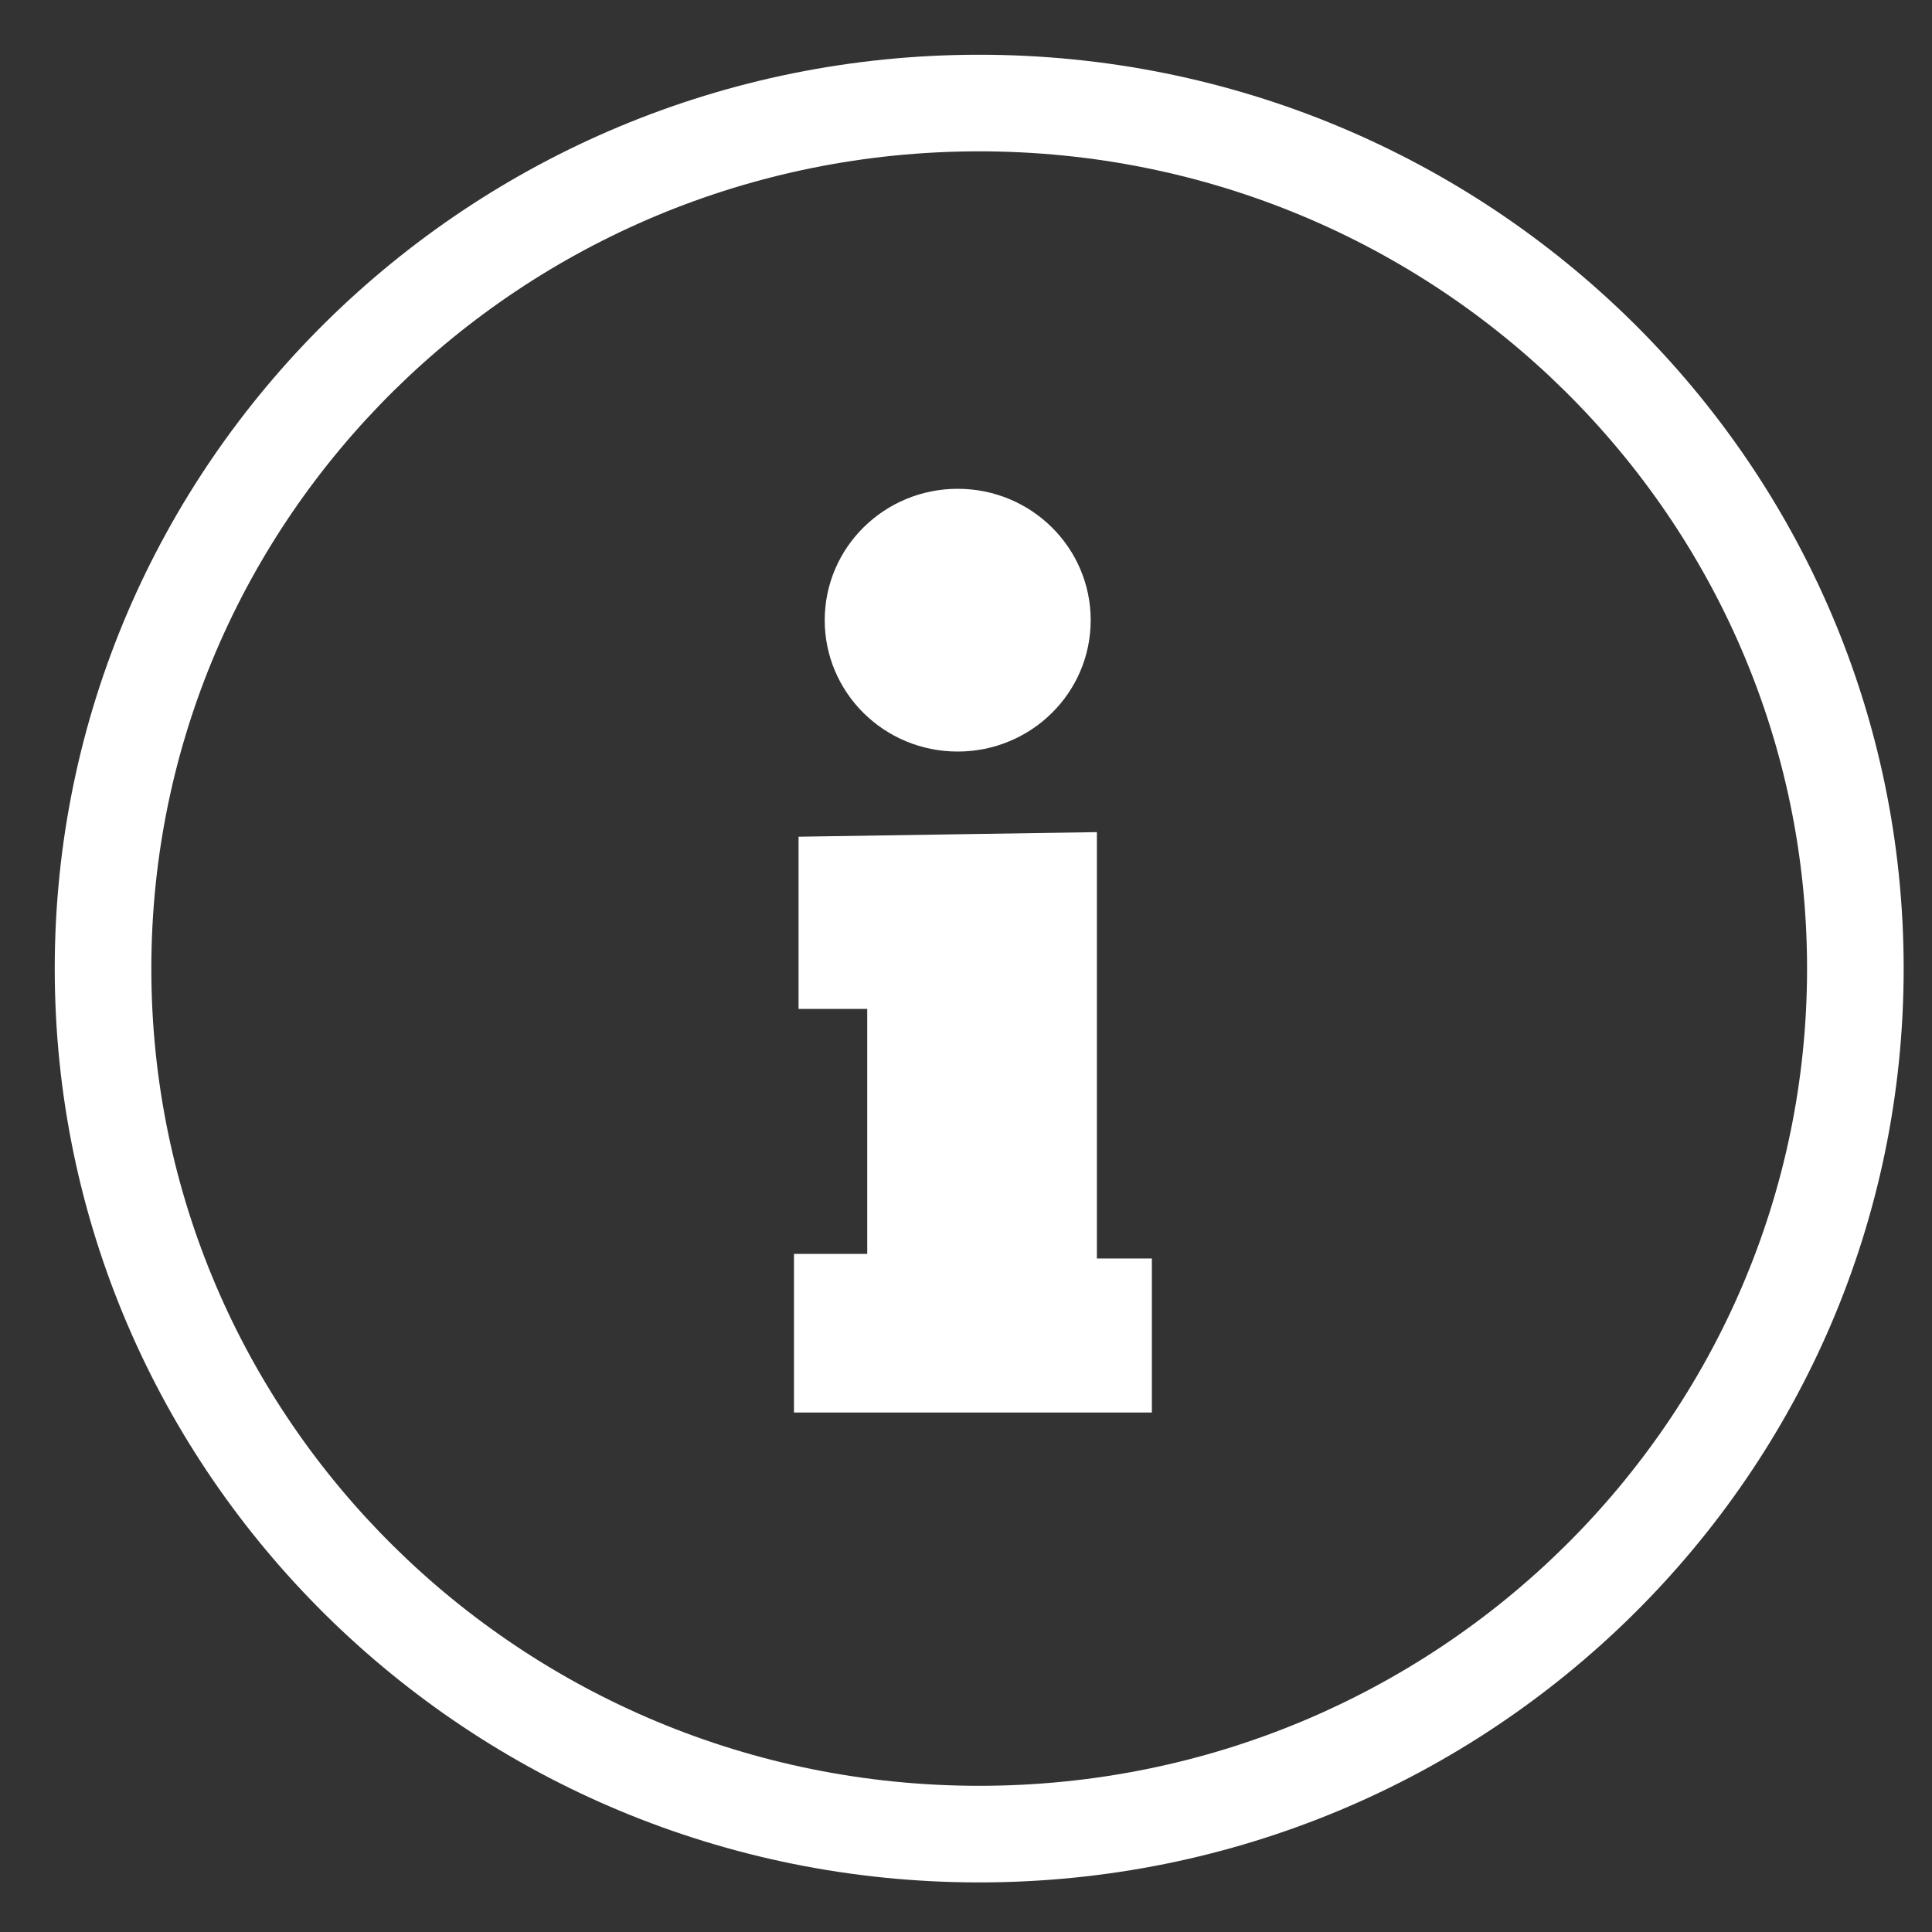 <svg width="24" height="24" viewBox="0 0 24 24" fill="none" xmlns="http://www.w3.org/2000/svg">
<rect x="0" y="0" width="24" height="24" fill="#333333" stroke="none"/>
<path fill-rule="evenodd" clip-rule="evenodd" d="M12.164 1.88C6.477 1.88 1.88 6.432 1.88 12.032C1.88 17.632 6.477 22.184 12.164 22.184C17.85 22.184 22.448 17.632 22.448 12.032C22.448 6.432 17.85 1.88 12.164 1.88ZM0.68 12.032C0.68 5.756 5.828 0.68 12.164 0.68C18.499 0.68 23.648 5.756 23.648 12.032C23.648 18.309 18.499 23.384 12.164 23.384C5.828 23.384 0.68 18.309 0.68 12.032ZM13.549 7.704C13.549 8.608 12.808 9.336 11.897 9.336C10.982 9.336 10.245 8.604 10.245 7.704C10.245 6.801 10.986 6.072 11.897 6.072C12.812 6.072 13.549 6.804 13.549 7.704ZM9.92 12.533V10.394L13.626 10.337V15.633H14.309V17.547H9.863V15.576H10.773V12.533H9.92Z" fill="white"/>
</svg>
